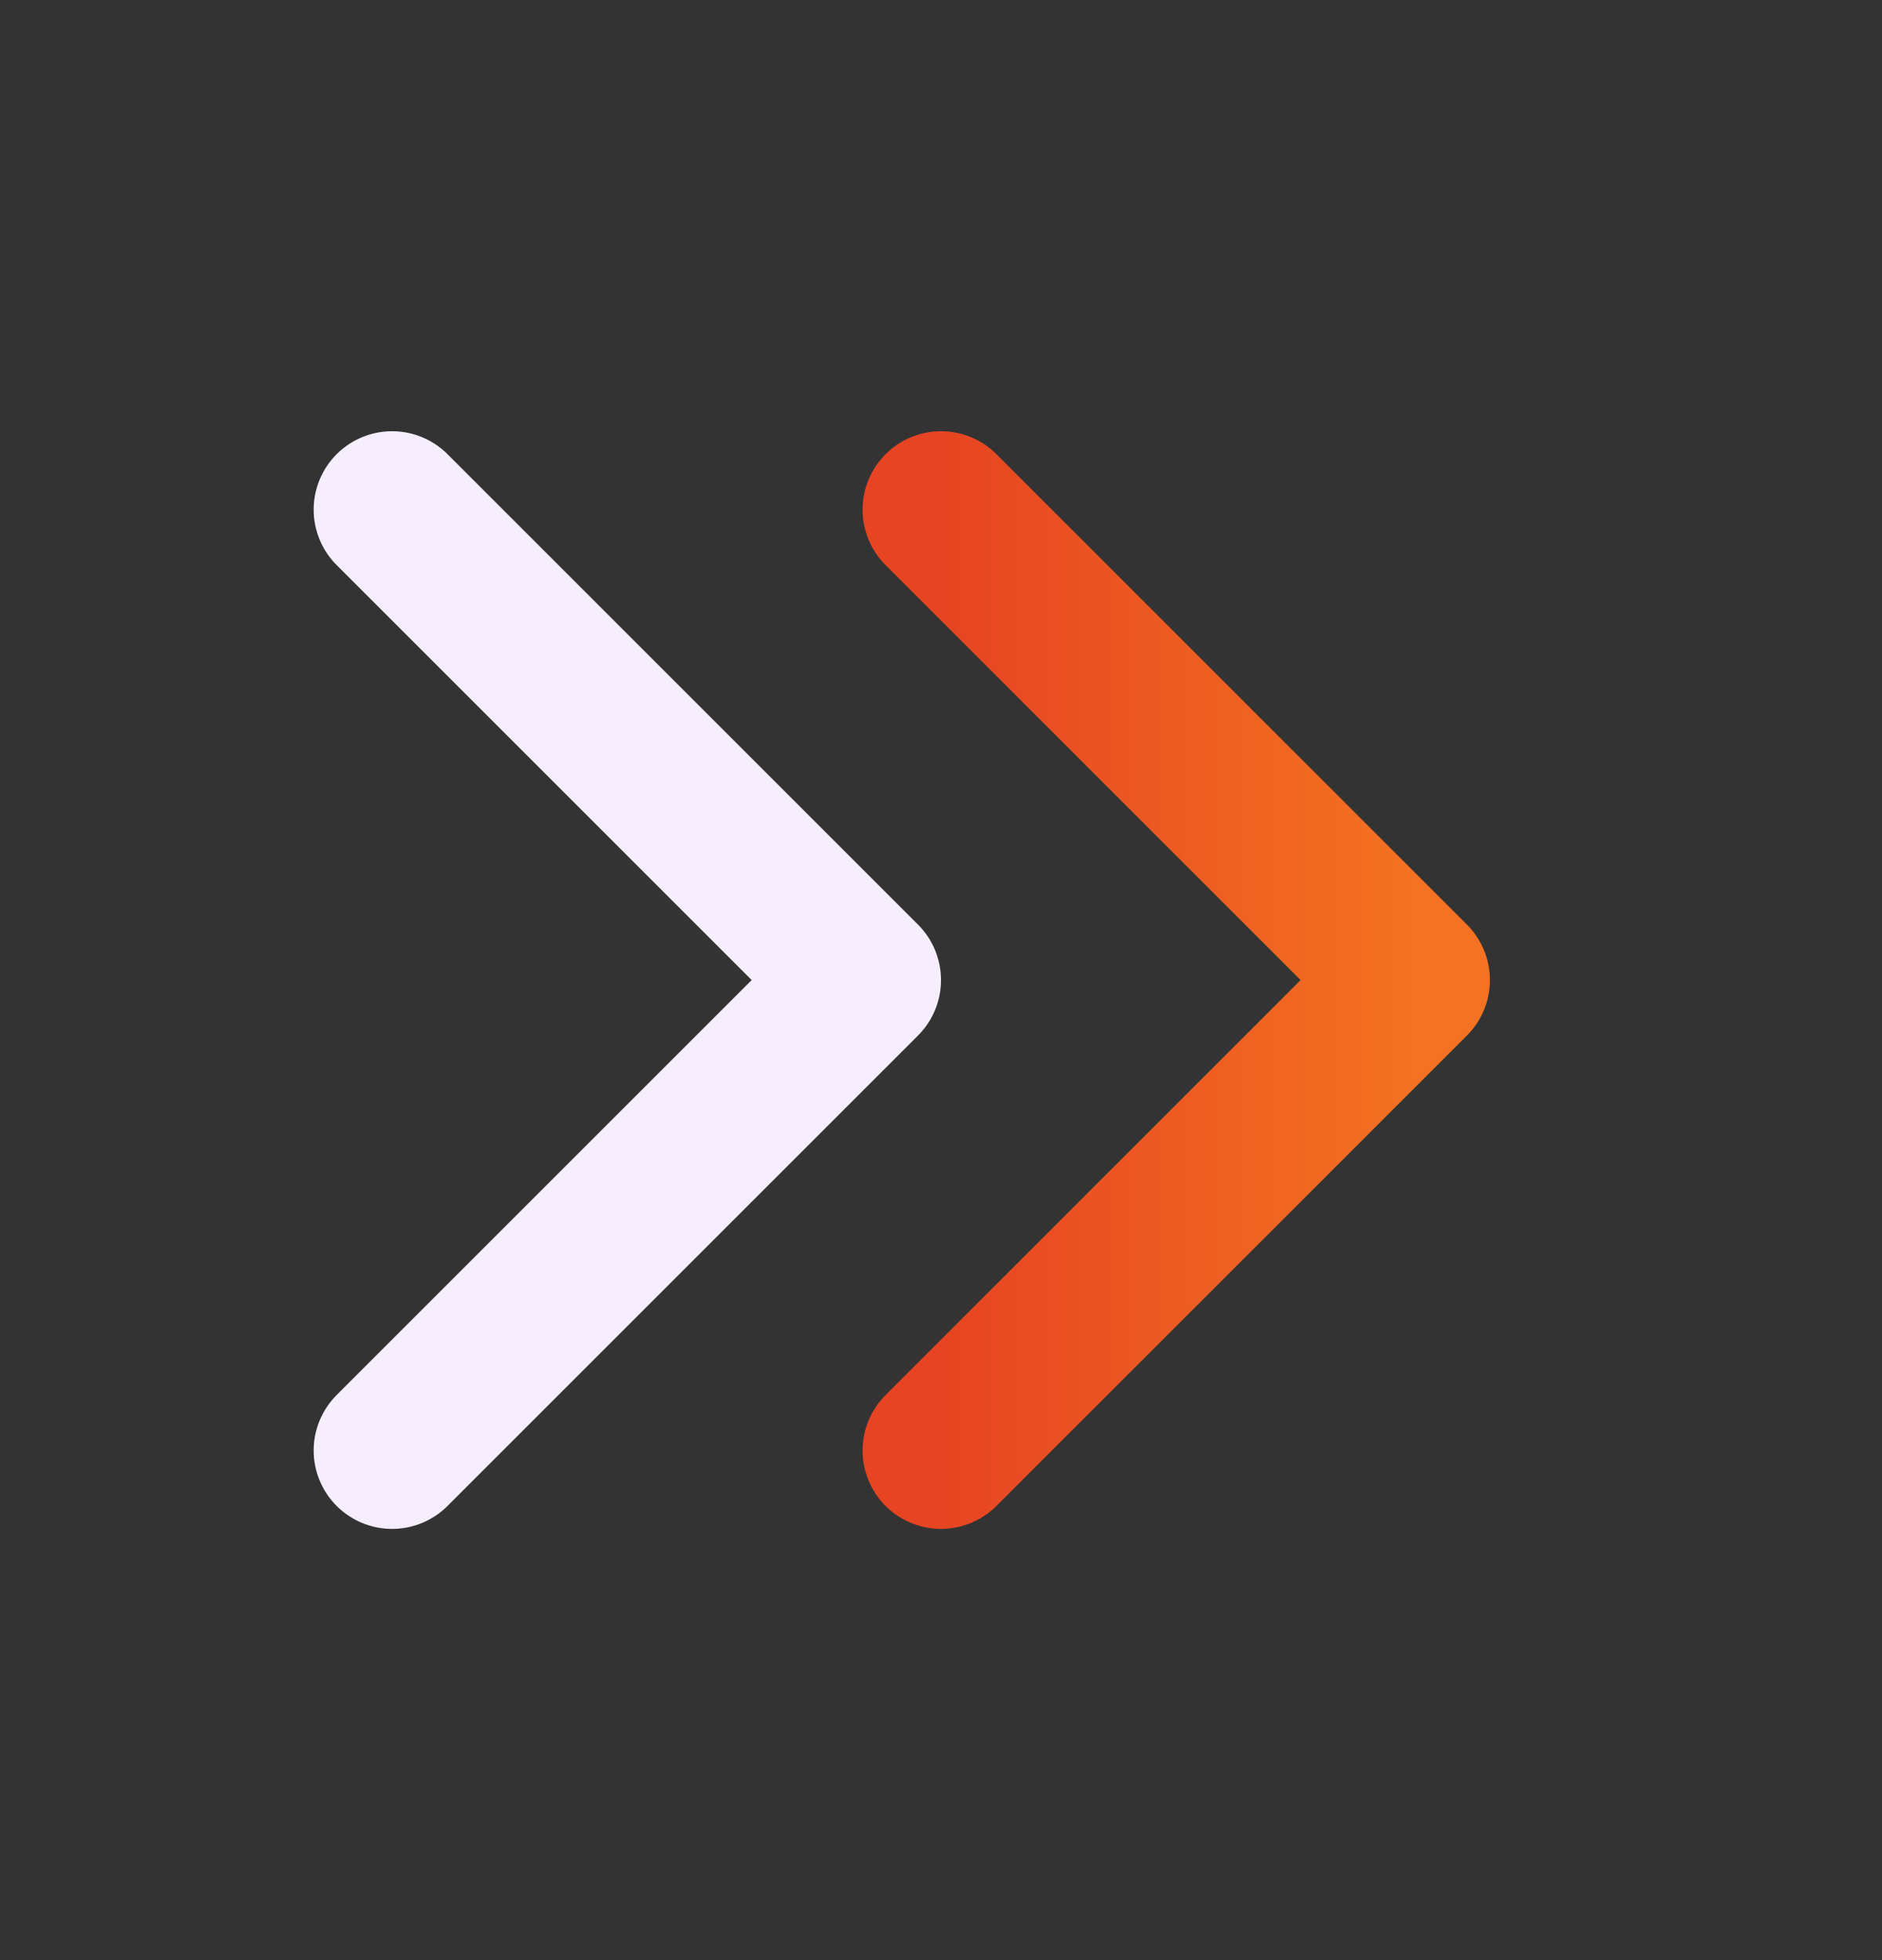 <svg xmlns="http://www.w3.org/2000/svg" width="24" height="25" viewBox="0 0 24 25" fill="none">
<rect x="0" y="0" width="24" height="25" fill="#333333" stroke="none"/>
<path d="M12 18.5L18 12.5L12 6.5" stroke="url(#paint0_linear_1400_4458)" stroke-width="2" stroke-linecap="round" stroke-linejoin="round"/>
<path d="M5 18.5L11 12.5L5 6.5" stroke="#F6EEFF" stroke-width="2" stroke-linecap="round" stroke-linejoin="round"/>
<defs>
<linearGradient id="paint0_linear_1400_4458" x1="12" y1="18.5" x2="18" y2="18.5" gradientUnits="userSpaceOnUse">
<stop stop-color="#E64422"/>
<stop offset="1" stop-color="#F47221"/>
</linearGradient>
</defs>
</svg>